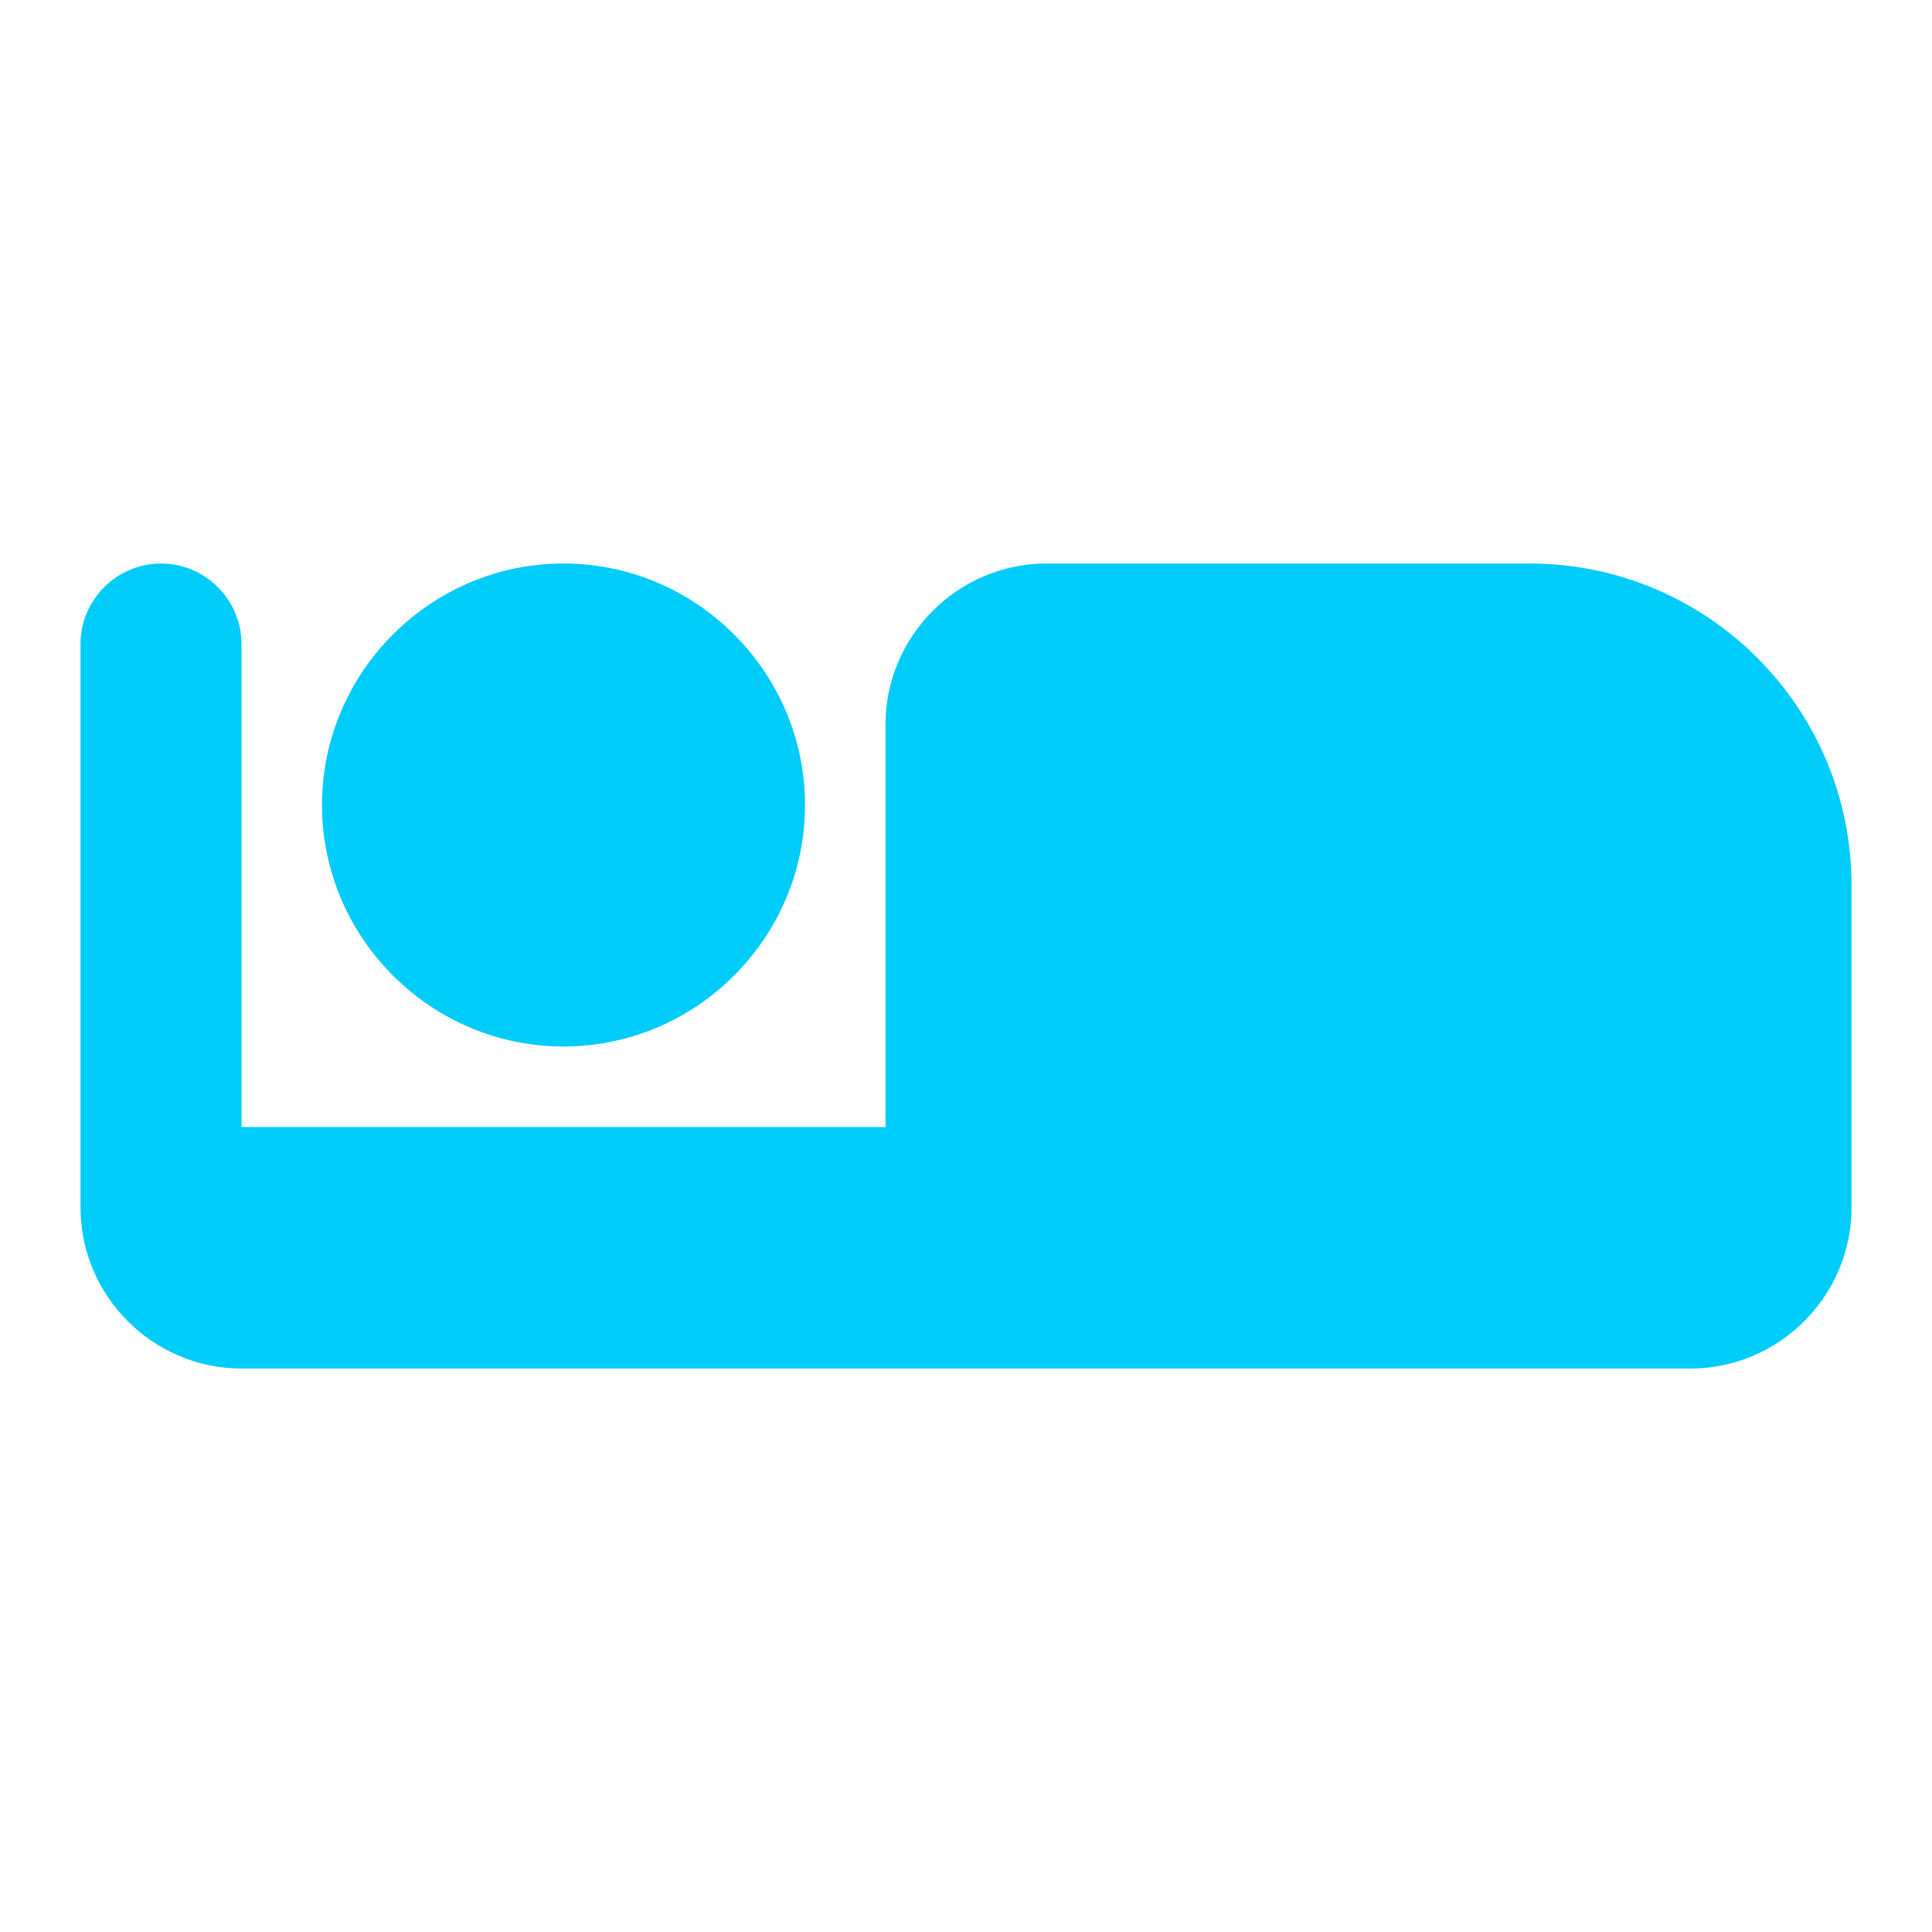 <svg width="52" height="52" viewBox="0 0 52 52" fill="none" xmlns="http://www.w3.org/2000/svg">
<g clip-path="url(#clip0_5497_31612)">
<path d="M15.167 28.167C18.742 28.167 21.667 25.242 21.667 21.667C21.667 18.092 18.742 15.167 15.167 15.167C11.592 15.167 8.667 18.092 8.667 21.667C8.667 25.242 11.592 28.167 15.167 28.167ZM41.167 15.167H28.167C25.784 15.167 23.834 17.117 23.834 19.5V30.334H6.5V17.334C6.5 16.142 5.525 15.167 4.334 15.167C3.142 15.167 2.167 16.142 2.167 17.334V32.5C2.167 34.884 4.117 36.834 6.5 36.834H45.5C47.884 36.834 49.834 34.884 49.834 32.5V23.834C49.834 19.045 45.955 15.167 41.167 15.167Z" fill="#00CCFA"/>
</g>
<defs>
<clipPath id="clip0_5497_31612">
<rect width="52" height="52" fill="white"/>
</clipPath>
</defs>
</svg>
